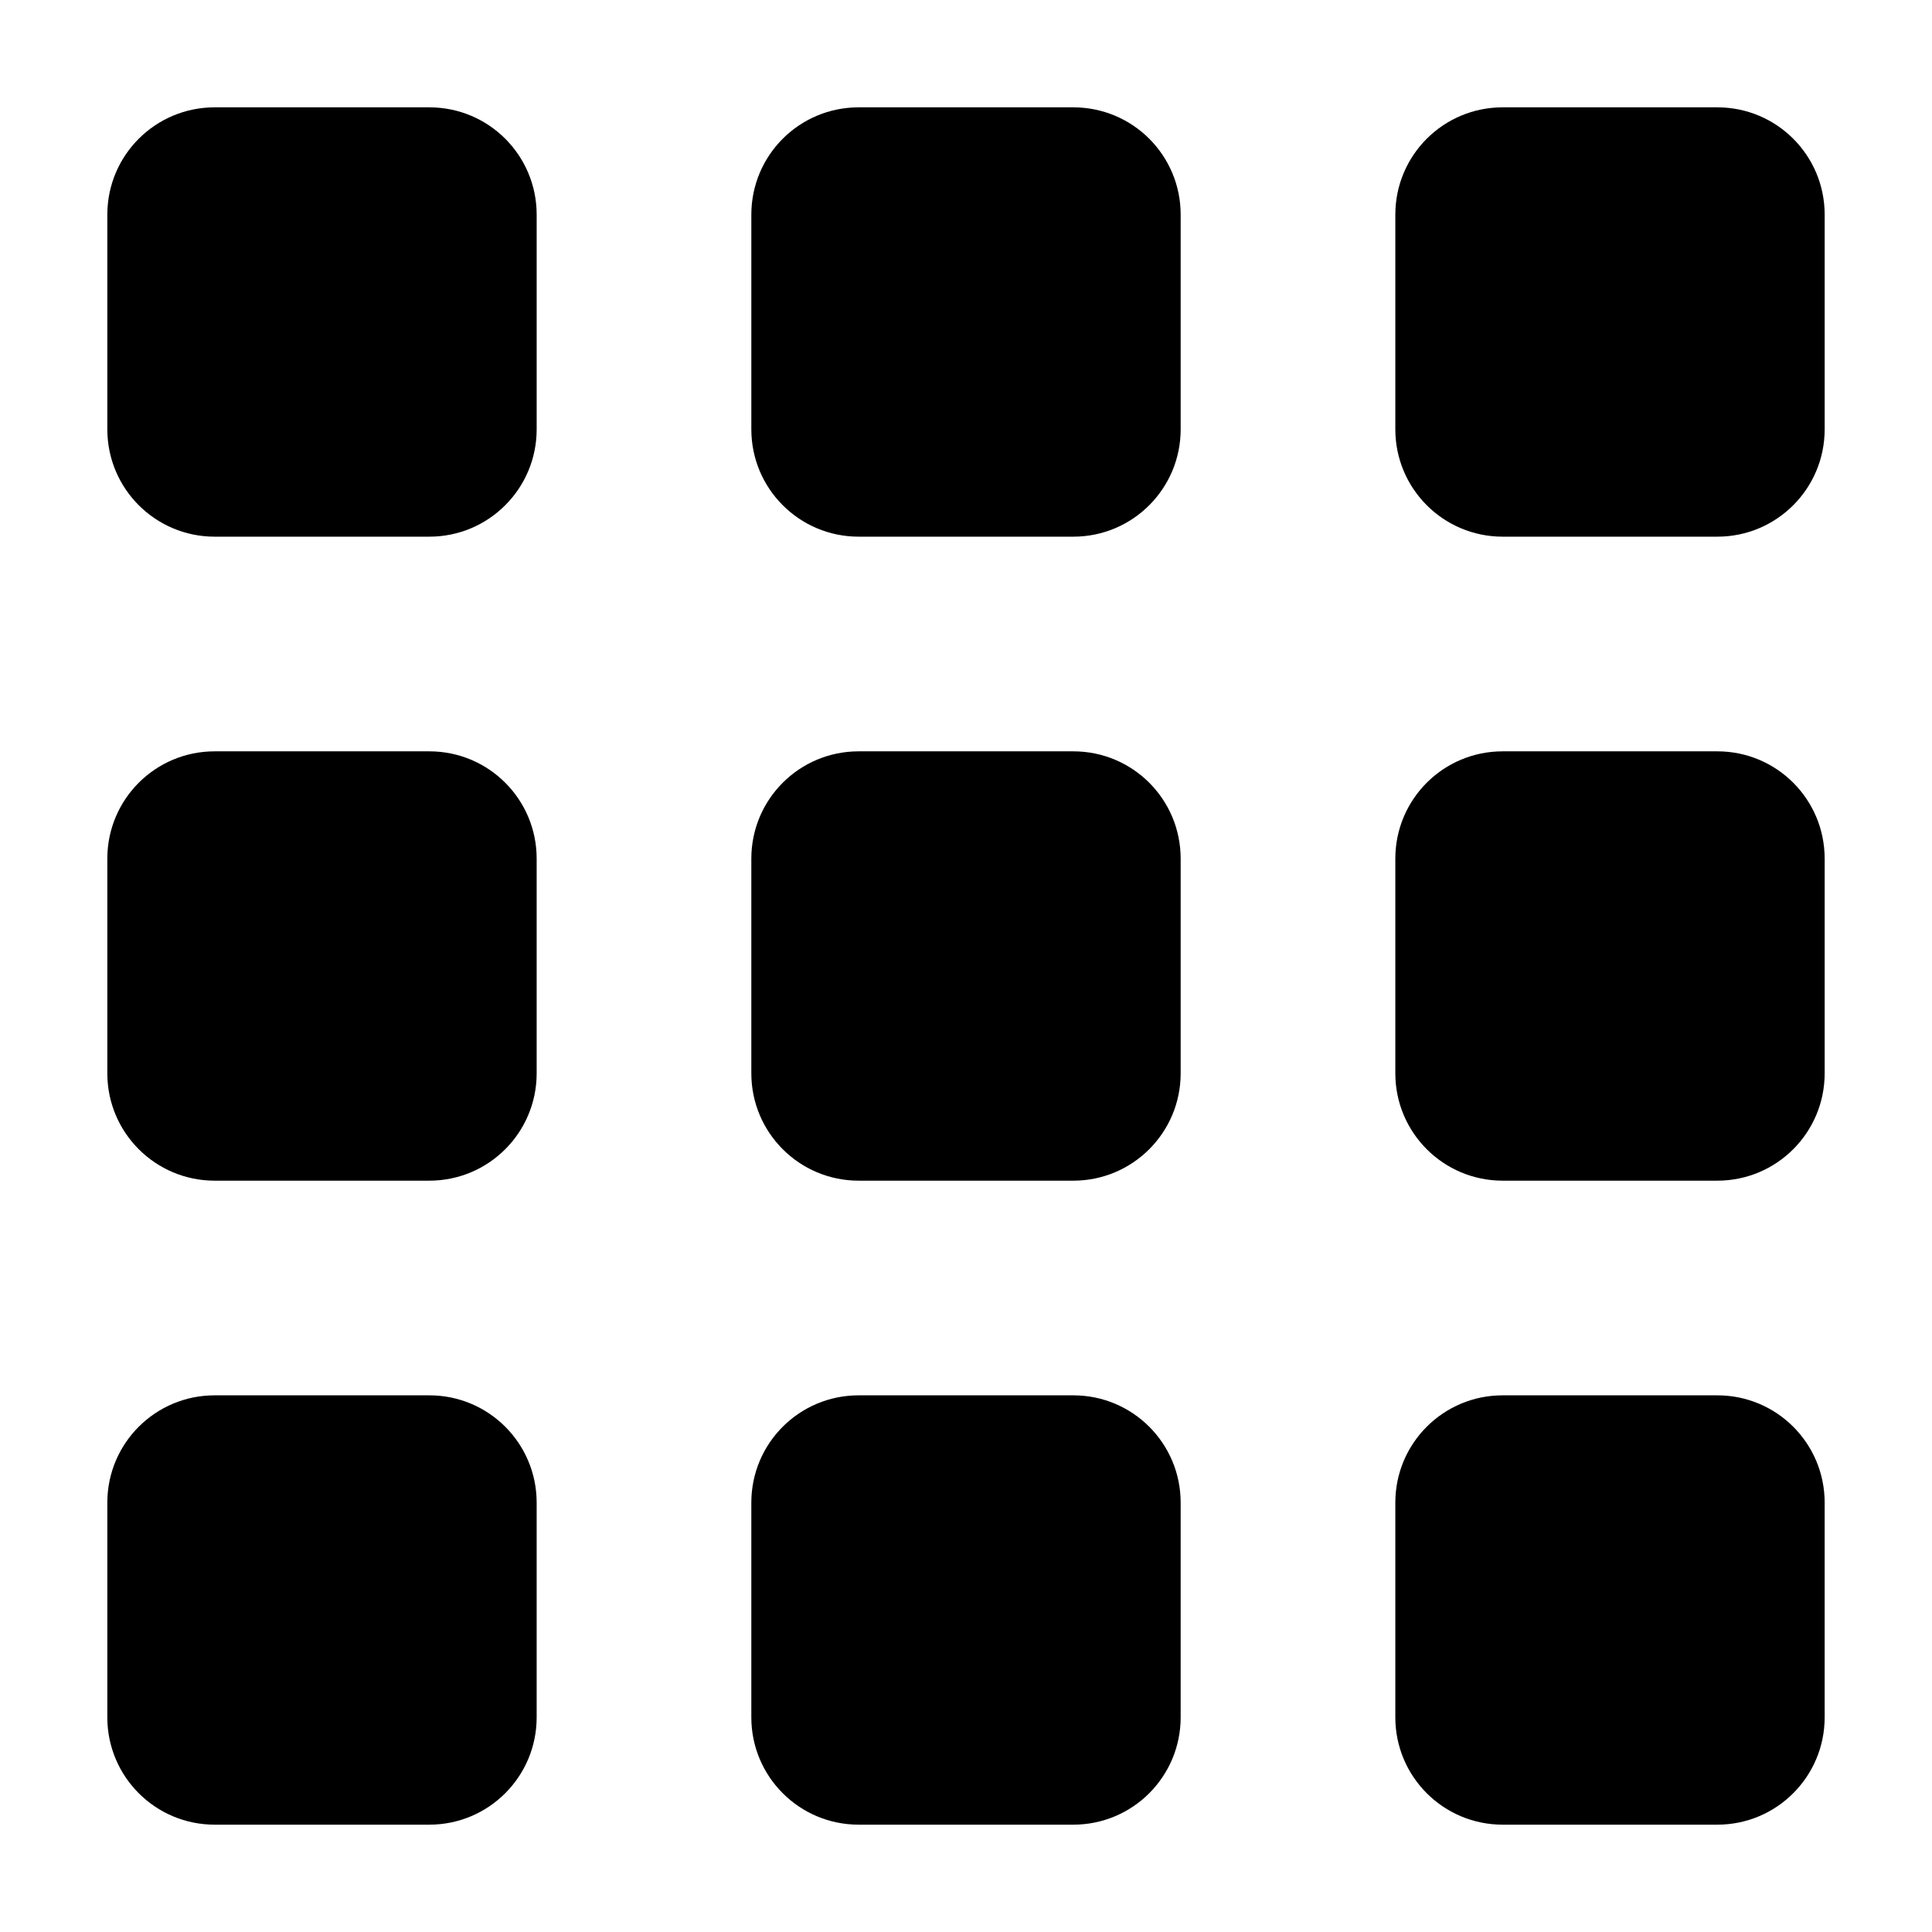 <svg xmlns="http://www.w3.org/2000/svg" viewBox="0 0 18 18">
  <path d="M4 1h-2c-.553 0-1 .447-1 1v2c0 .552.447 1 1 1h2c.553 0 1-.448 1-1v-2c0-.553-.447-1-1-1zm6 0h-2c-.553 0-1 .447-1 1v2c0 .552.447 1 1 1h2c.553 0 1-.448 1-1v-2c0-.553-.447-1-1-1zm6 0h-2c-.553 0-1 .447-1 1v2c0 .552.447 1 1 1h2c.553 0 1-.448 1-1v-2c0-.553-.447-1-1-1zm-12 6h-2c-.553 0-1 .447-1 1v2c0 .552.447 1 1 1h2c.553 0 1-.448 1-1v-2c0-.553-.447-1-1-1zm6 0h-2c-.553 0-1 .447-1 1v2c0 .552.447 1 1 1h2c.553 0 1-.448 1-1v-2c0-.553-.447-1-1-1zm6 0h-2c-.553 0-1 .447-1 1v2c0 .552.447 1 1 1h2c.553 0 1-.448 1-1v-2c0-.553-.447-1-1-1zm-12 6h-2c-.553 0-1 .447-1 1v2c0 .552.447 1 1 1h2c.553 0 1-.448 1-1v-2c0-.553-.447-1-1-1zm6 0h-2c-.553 0-1 .447-1 1v2c0 .552.447 1 1 1h2c.553 0 1-.448 1-1v-2c0-.553-.447-1-1-1zm6 0h-2c-.553 0-1 .447-1 1v2c0 .552.447 1 1 1h2c.553 0 1-.448 1-1v-2c0-.553-.447-1-1-1z"></path>
</svg>

